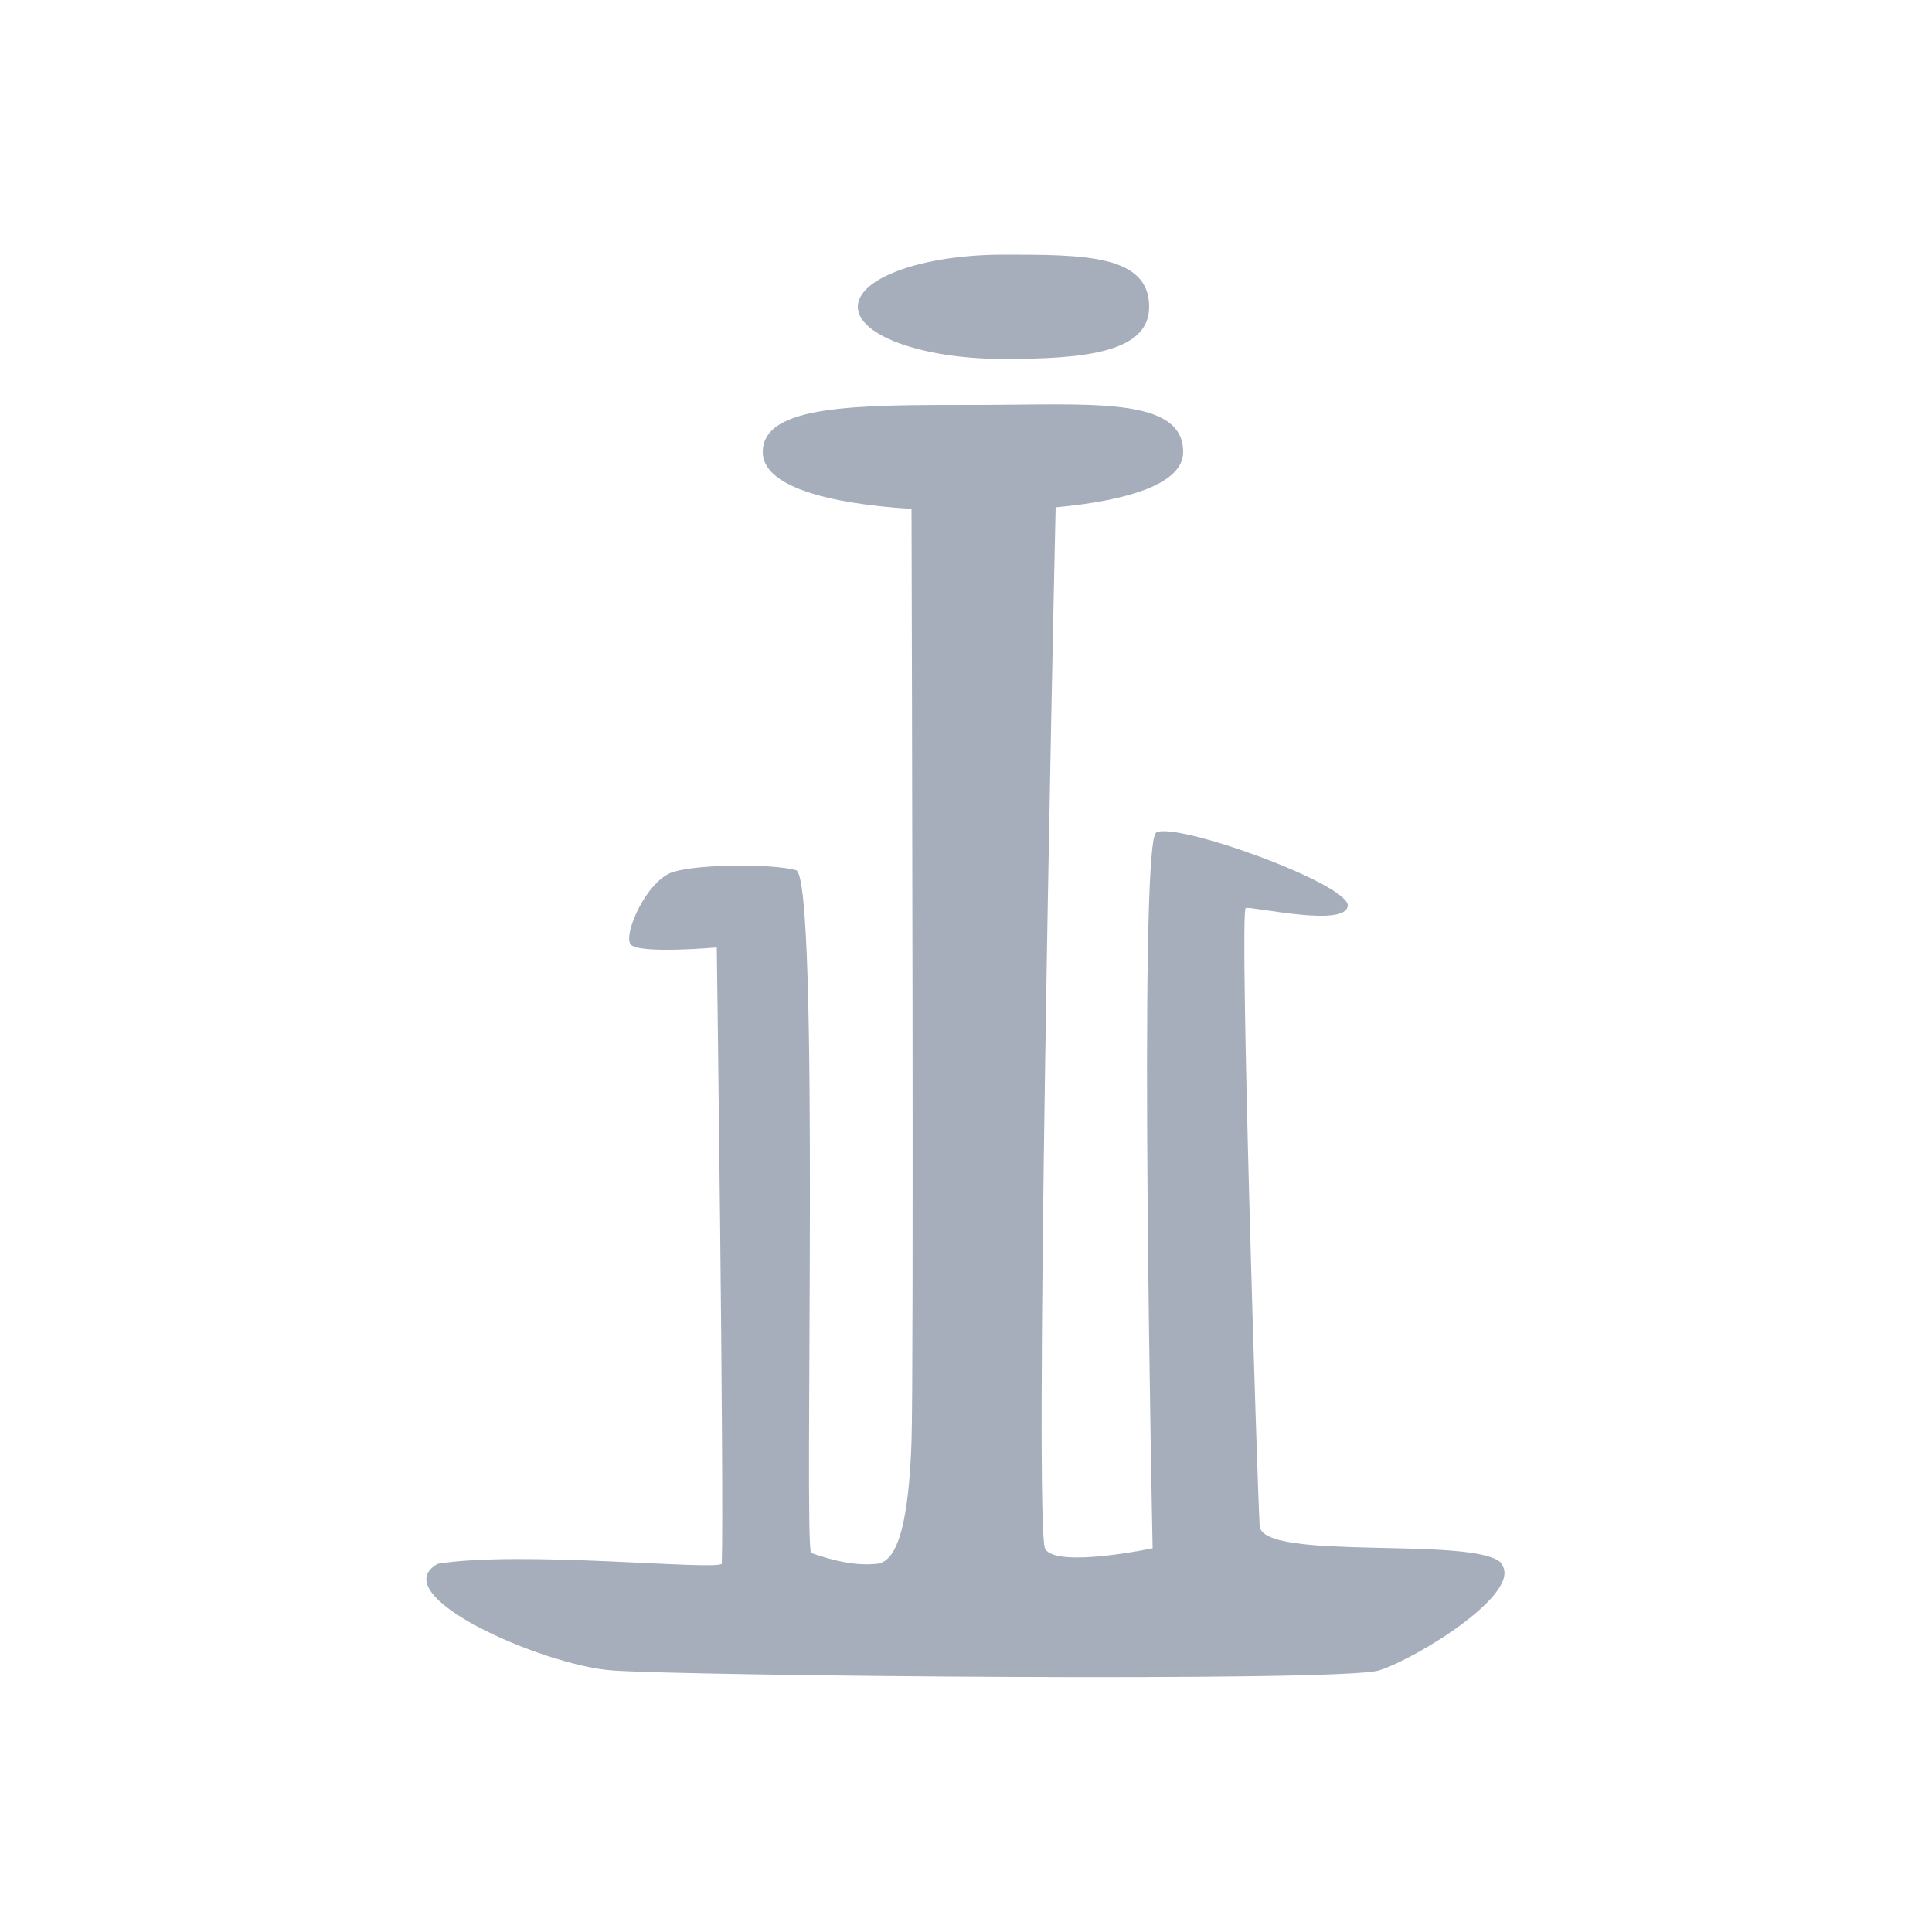 <?xml version="1.0" encoding="UTF-8"?>
<svg id="Marker" xmlns="http://www.w3.org/2000/svg" width="50" height="50" viewBox="0 0 50 50">
  <path d="M29.74,7.94c0,1.19-1.69,1.35-3.77,1.35s-3.77-.6-3.77-1.35,1.69-1.35,3.77-1.35,3.77,0,3.77,1.35Z" fill="#a6adbb" stroke-width="0"/>
  <path d="M38.87,40.47c-.61-.74-6.22-.04-6.27-.98-.06-.94-.53-15.94-.36-15.99s2.56.51,2.64-.05c.08-.56-4.49-2.21-4.96-1.9-.47.31-.09,18.52-.09,18.52,0,0-2.47.52-2.78.02-.29-.46.18-23.03.27-26.96,1.94-.18,3.3-.63,3.3-1.43,0-1.46-2.43-1.22-5.44-1.22s-5.44-.01-5.44,1.22c0,.87,1.62,1.33,3.85,1.47.01,3.68.06,22.35,0,24.14-.07,1.98-.33,3.1-.89,3.16s-1.14-.08-1.71-.28c-.19-.33.24-17.5-.39-17.67s-2.47-.16-3.16.04c-.7.2-1.32,1.63-1.12,1.88.2.26,2.23.08,2.23.08,0,0,.19,14.03.13,15.95-.19.18-5.2-.35-7.35,0-1.43.8,2.68,2.62,4.5,2.76,1.82.14,18.88.31,19.86,0s3.77-2.03,3.16-2.76Z" fill="#a6adbb" stroke-width="0"/>
</svg>